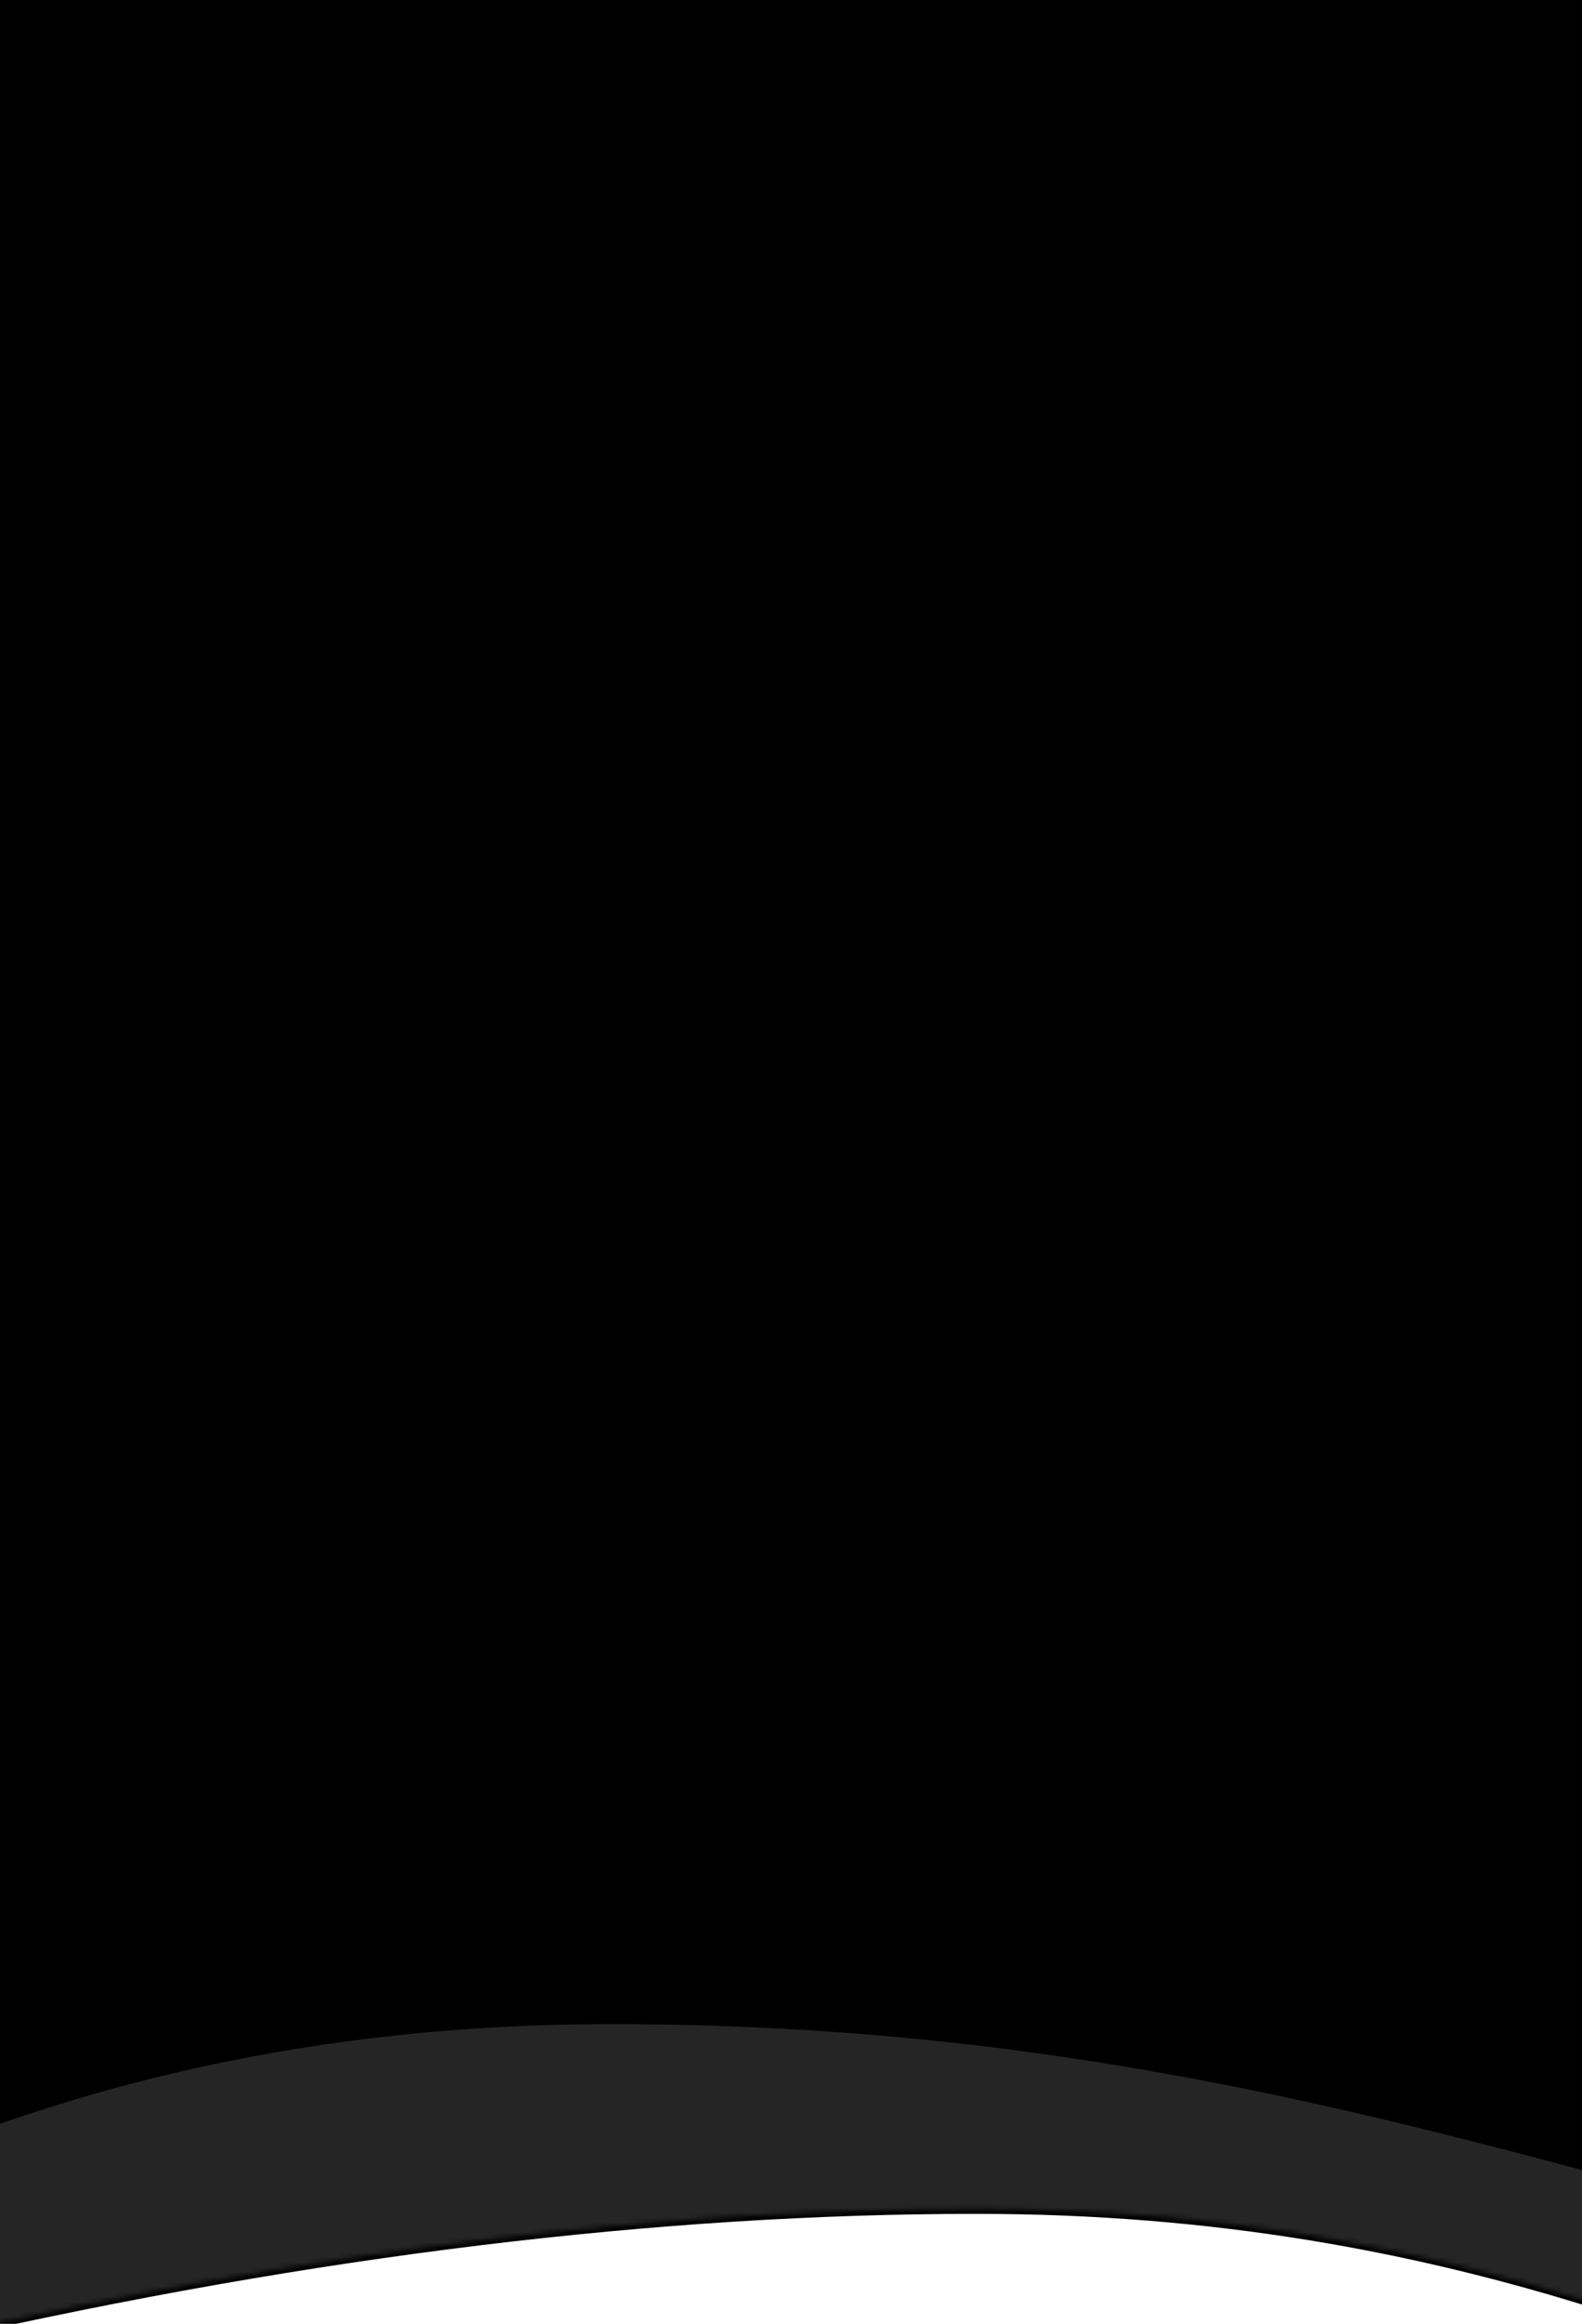 <?xml version="1.0" encoding="UTF-8"?>
<svg width="320px" height="470px" viewBox="0 0 320 470" version="1.1" xmlns="http://www.w3.org/2000/svg" xmlns:xlink="http://www.w3.org/1999/xlink" preserveAspectRatio="none">
    <!-- Generator: sketchtool 46.2 (44496) - http://www.bohemiancoding.com/sketch -->
    <title>C2E18E68-8675-4E8D-8F38-8F1A9B8CAB43</title>
    <desc>Created with sketchtool.</desc>
    <defs>
        <path d="M0,630.407 C171.254,562.629 321.101,528.74 449.542,528.74 C642.203,528.74 713.598,652 898.366,652 C1021.545,652 1162.423,601.017 1321,499.05 L1267.184,0 L193.491,0 L0,630.407 Z" id="path-1"></path>
        <filter x="-0.6%" y="-1.2%" width="101.2%" height="102.5%" filterUnits="objectBoundingBox" id="filter-3">
            <feMorphology radius="5" operator="erode" in="SourceAlpha" result="shadowSpreadInner1"></feMorphology>
            <feGaussianBlur stdDeviation="5" in="shadowSpreadInner1" result="shadowBlurInner1"></feGaussianBlur>
            <feOffset dx="0" dy="1" in="shadowBlurInner1" result="shadowOffsetInner1"></feOffset>
            <feComposite in="shadowOffsetInner1" in2="SourceAlpha" operator="arithmetic" k2="-1" k3="1" result="shadowInnerInner1"></feComposite>
            <feColorMatrix values="0 0 0 0 0.024   0 0 0 0 0.098   0 0 0 0 0.204  0 0 0 0.2 0" type="matrix" in="shadowInnerInner1"></feColorMatrix>
        </filter>
    </defs>
    <g id="Public-Content" stroke="none" stroke-width="1" fill="none" fill-rule="evenodd">
        <g id="Landing-Page-Mobile">
            <g id="Group-3" transform="translate(-252, -82)">
                <mask id="mask-2" fill="white">
                    <use xlink:href="#path-1"></use>
                </mask>
                <g id="Rectangle-5">
                    <use fill="#2F90E5" fill-rule="evenodd" xlink:href="#path-1"></use>
                    <use fill="black" fill-opacity="1" filter="url(#filter-3)" xlink:href="#path-1"></use>
                </g>
                <path d="M84,634.484 C161.139,539.073 258.32,491.368 375.543,491.368 C551.377,491.368 631.429,560.881 807.263,560.881 C983.098,560.881 1161.379,401 1337.214,401 C1454.436,401 1508.737,444.079 1500.114,530.236 L1500.114,1075 L93.438,1066.522 L84,634.484 Z" id="Rectangle-5" fill-opacity="0.15" fill="#F9FBFD" mask="url(#mask-2)"></path>
            </g>
        </g>
    </g>
</svg>